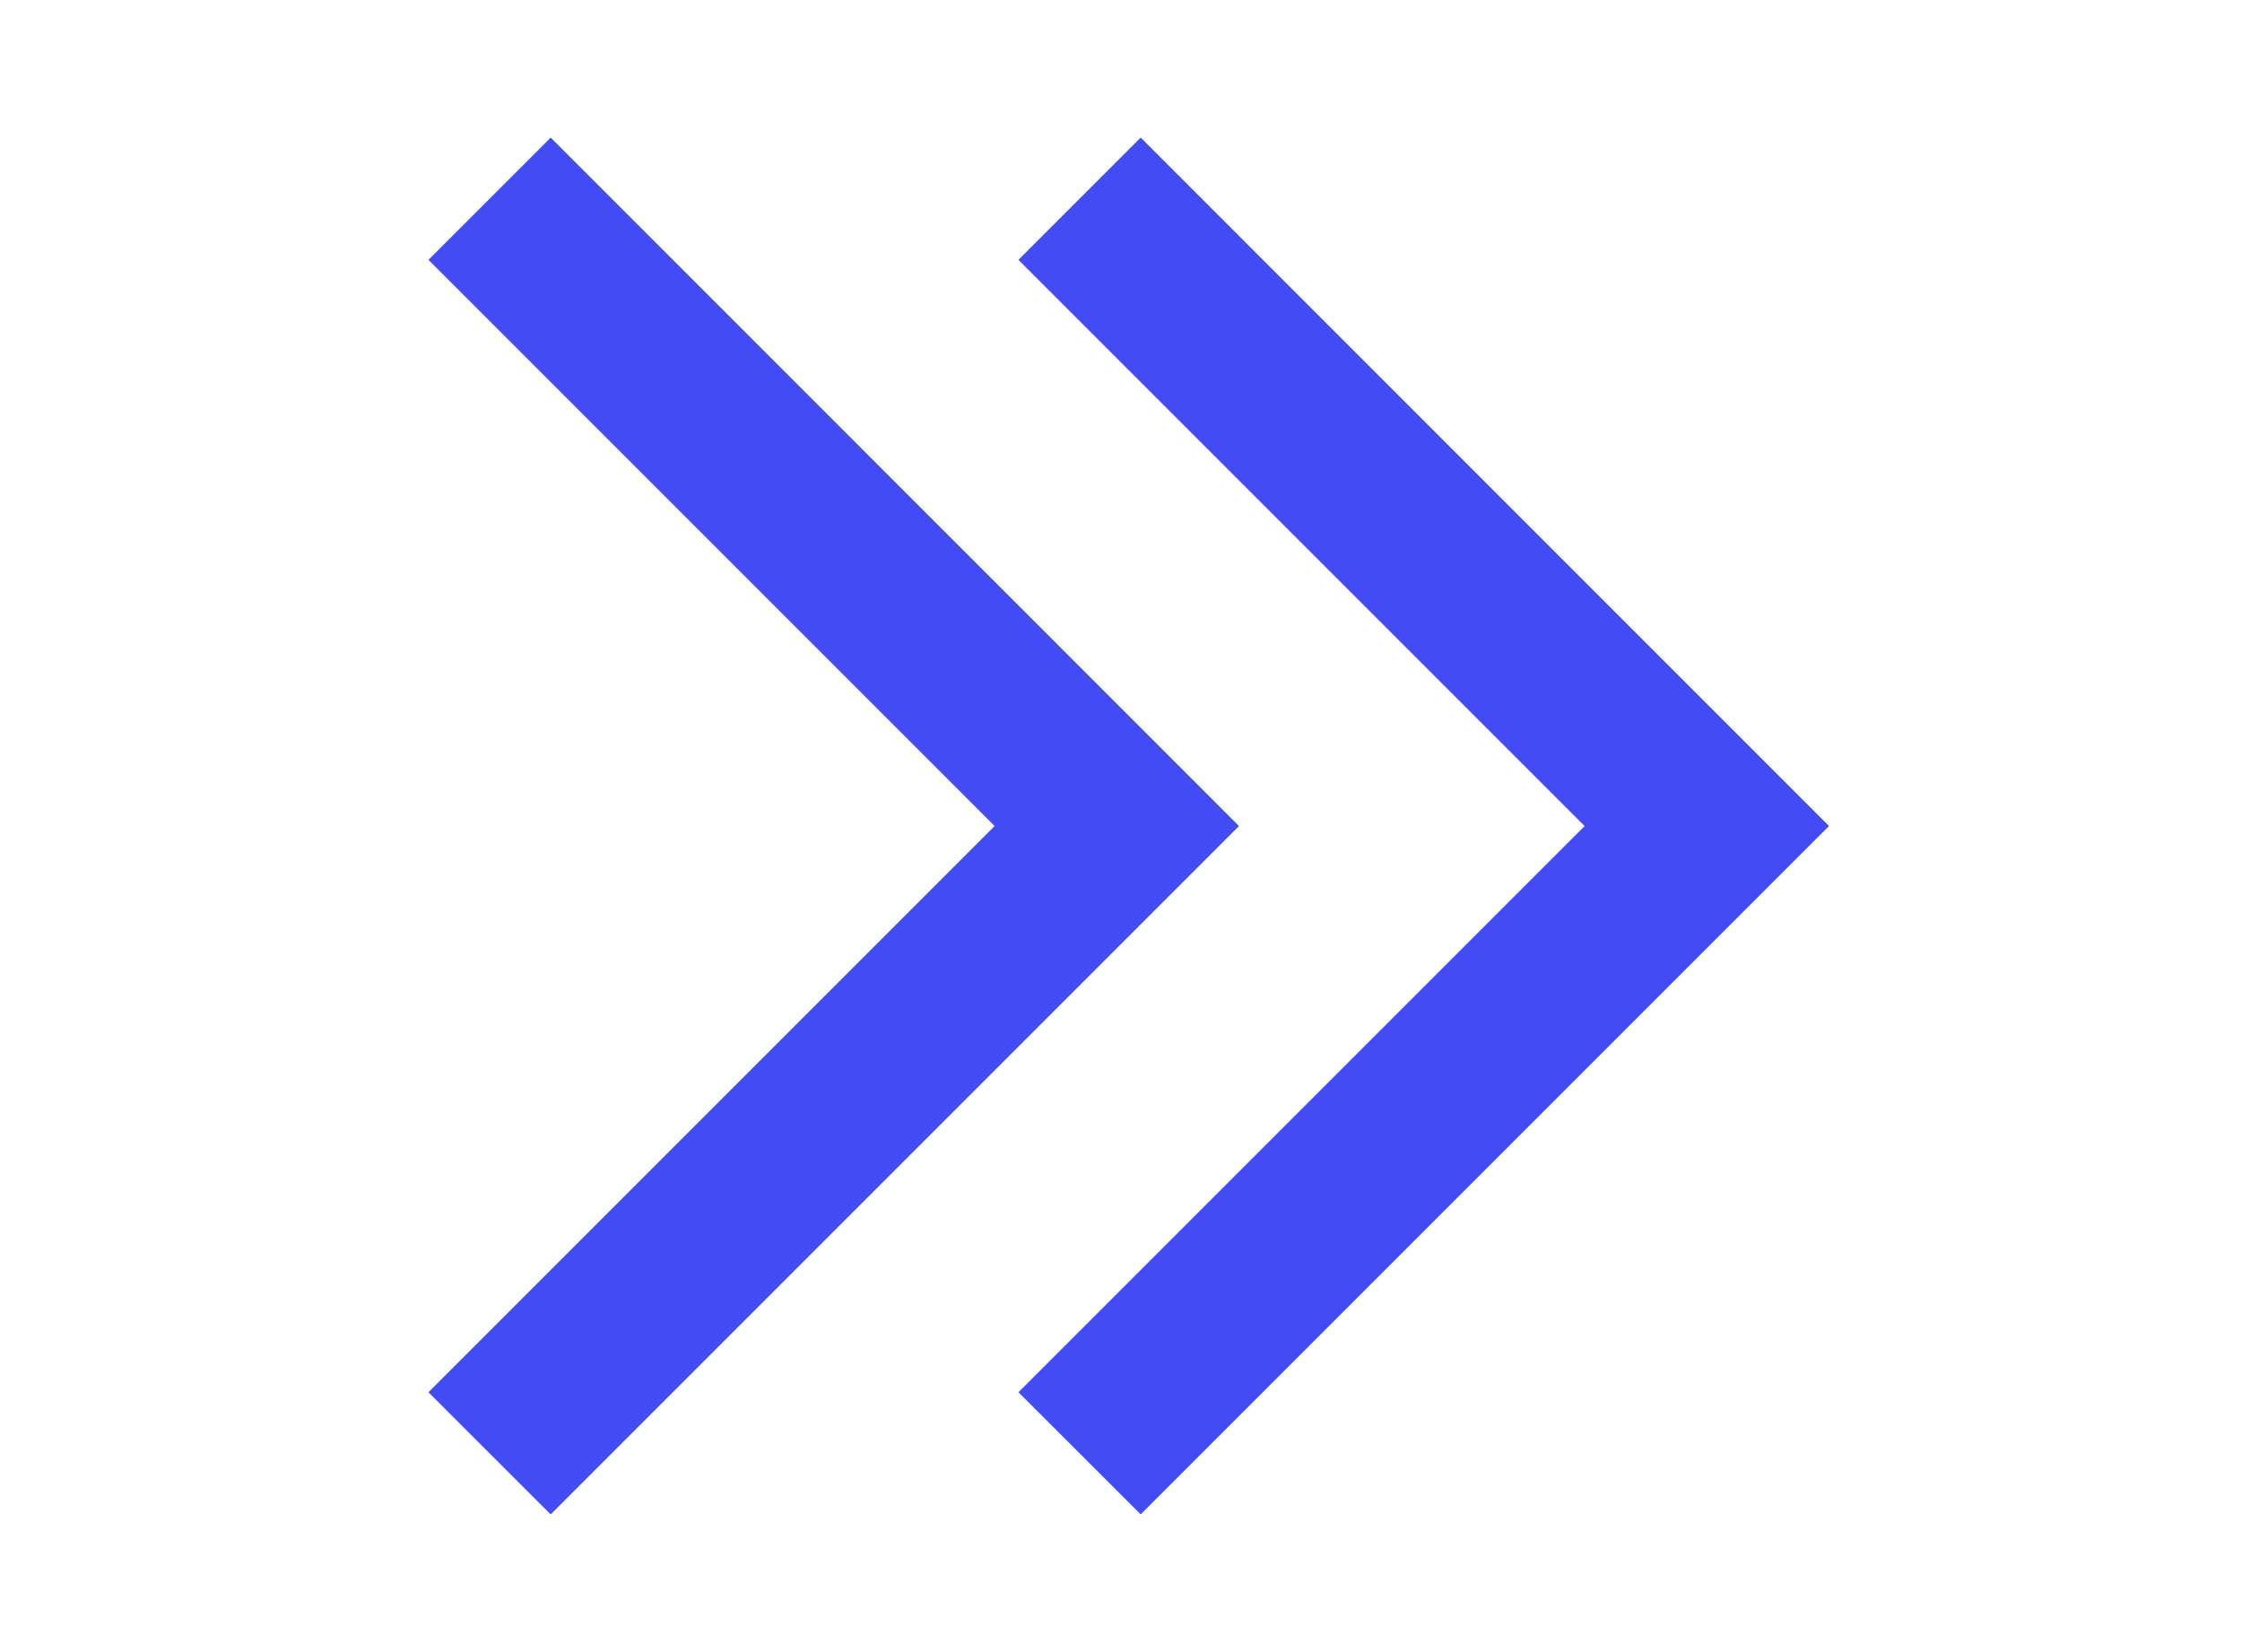 <svg width="19" height="14" viewBox="0 0 19 14" fill="none" xmlns="http://www.w3.org/2000/svg">
<mask id="mask0_502_455" style="mask-type:alpha" maskUnits="userSpaceOnUse" x="5" y="0" width="14" height="14">
<rect x="19" y="14" width="14" height="14" transform="rotate(180 19 14)" fill="#FDCB08"/>
</mask>
<g mask="url(#mask0_502_455)">
<path d="M9.667 1.166L15.5 7L9.667 12.833L8.631 11.798L13.429 7L8.631 2.202L9.667 1.166Z" fill="#434CF4"/>
</g>
<mask id="mask1_502_455" style="mask-type:alpha" maskUnits="userSpaceOnUse" x="0" y="0" width="14" height="14">
<rect x="14" y="14" width="14" height="14" transform="rotate(180 14 14)" fill="#FDCB08"/>
</mask>
<g mask="url(#mask1_502_455)">
<path d="M4.667 1.166L10.5 7L4.667 12.833L3.631 11.798L8.429 7L3.631 2.202L4.667 1.166Z" fill="#434CF4"/>
</g>
</svg>
